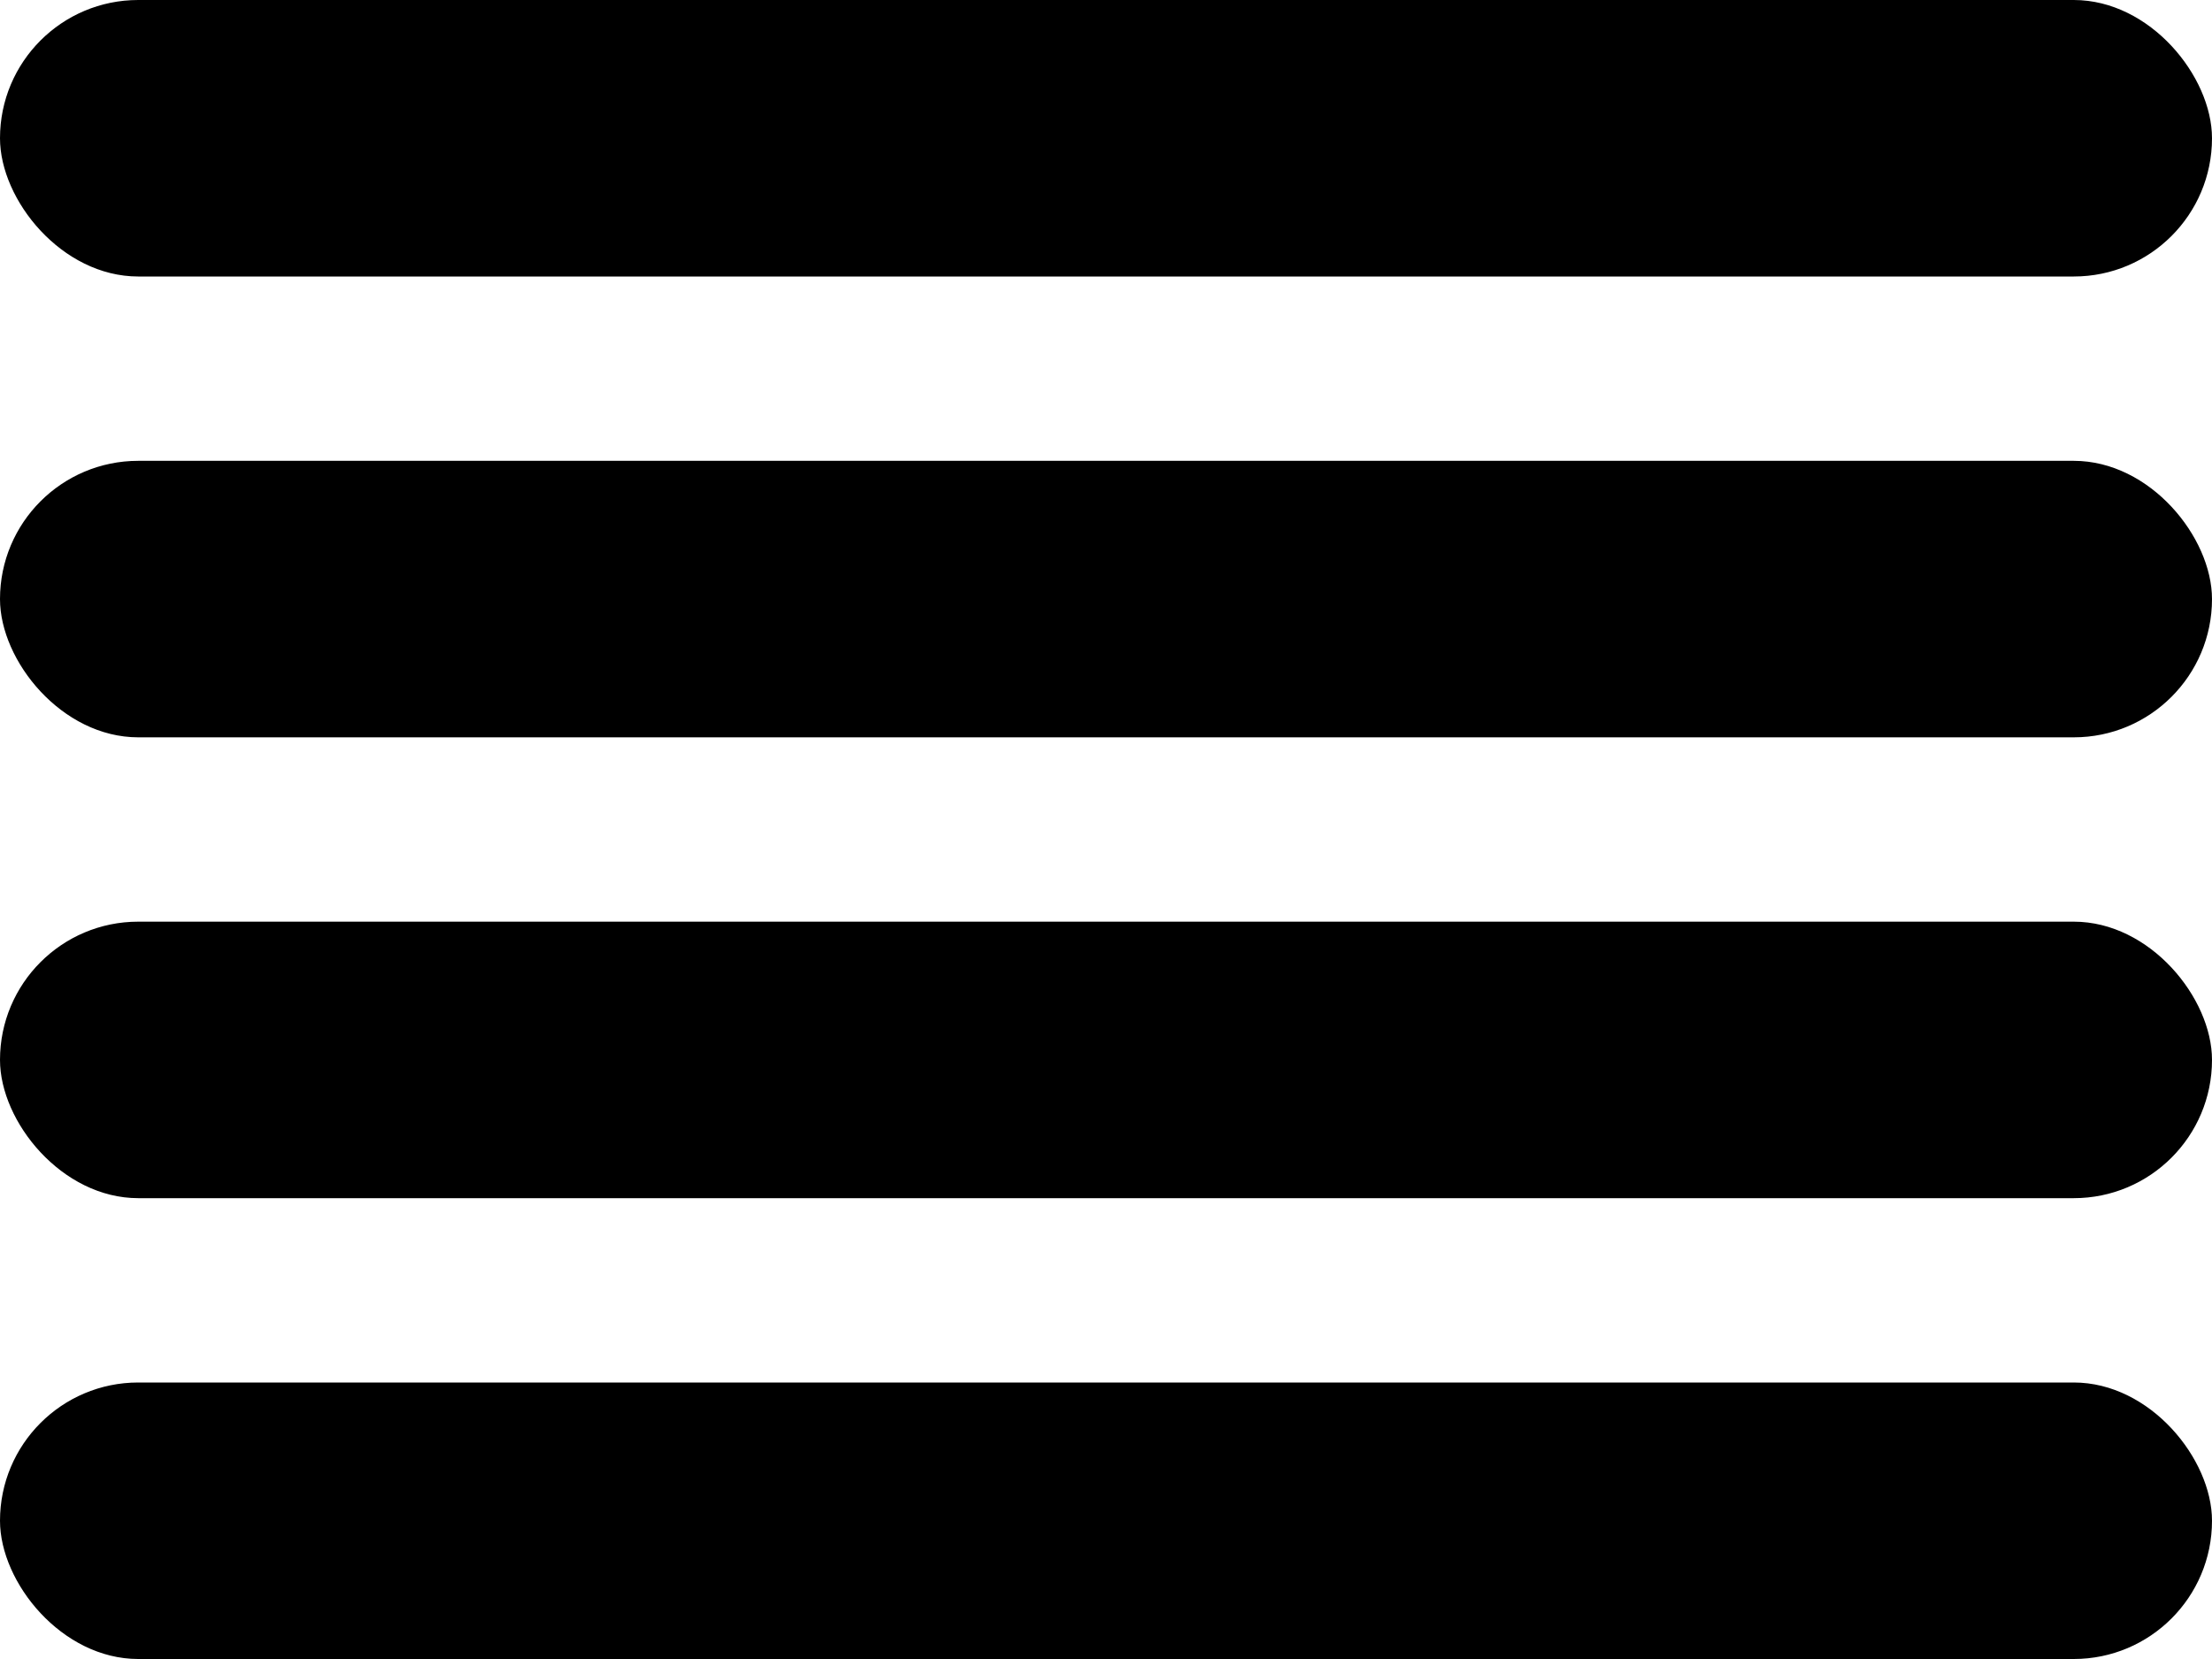 <svg width="24" height="18" viewBox="0 0 24 18" fill="none" xmlns="http://www.w3.org/2000/svg">
<rect width="24" height="3" rx="1.5" fill="black"/>
<rect y="5" width="24" height="3" rx="1.5" fill="black"/>
<rect y="10" width="24" height="3" rx="1.5" fill="black"/>
<rect y="15" width="24" height="3" rx="1.5" fill="black"/>
</svg>
